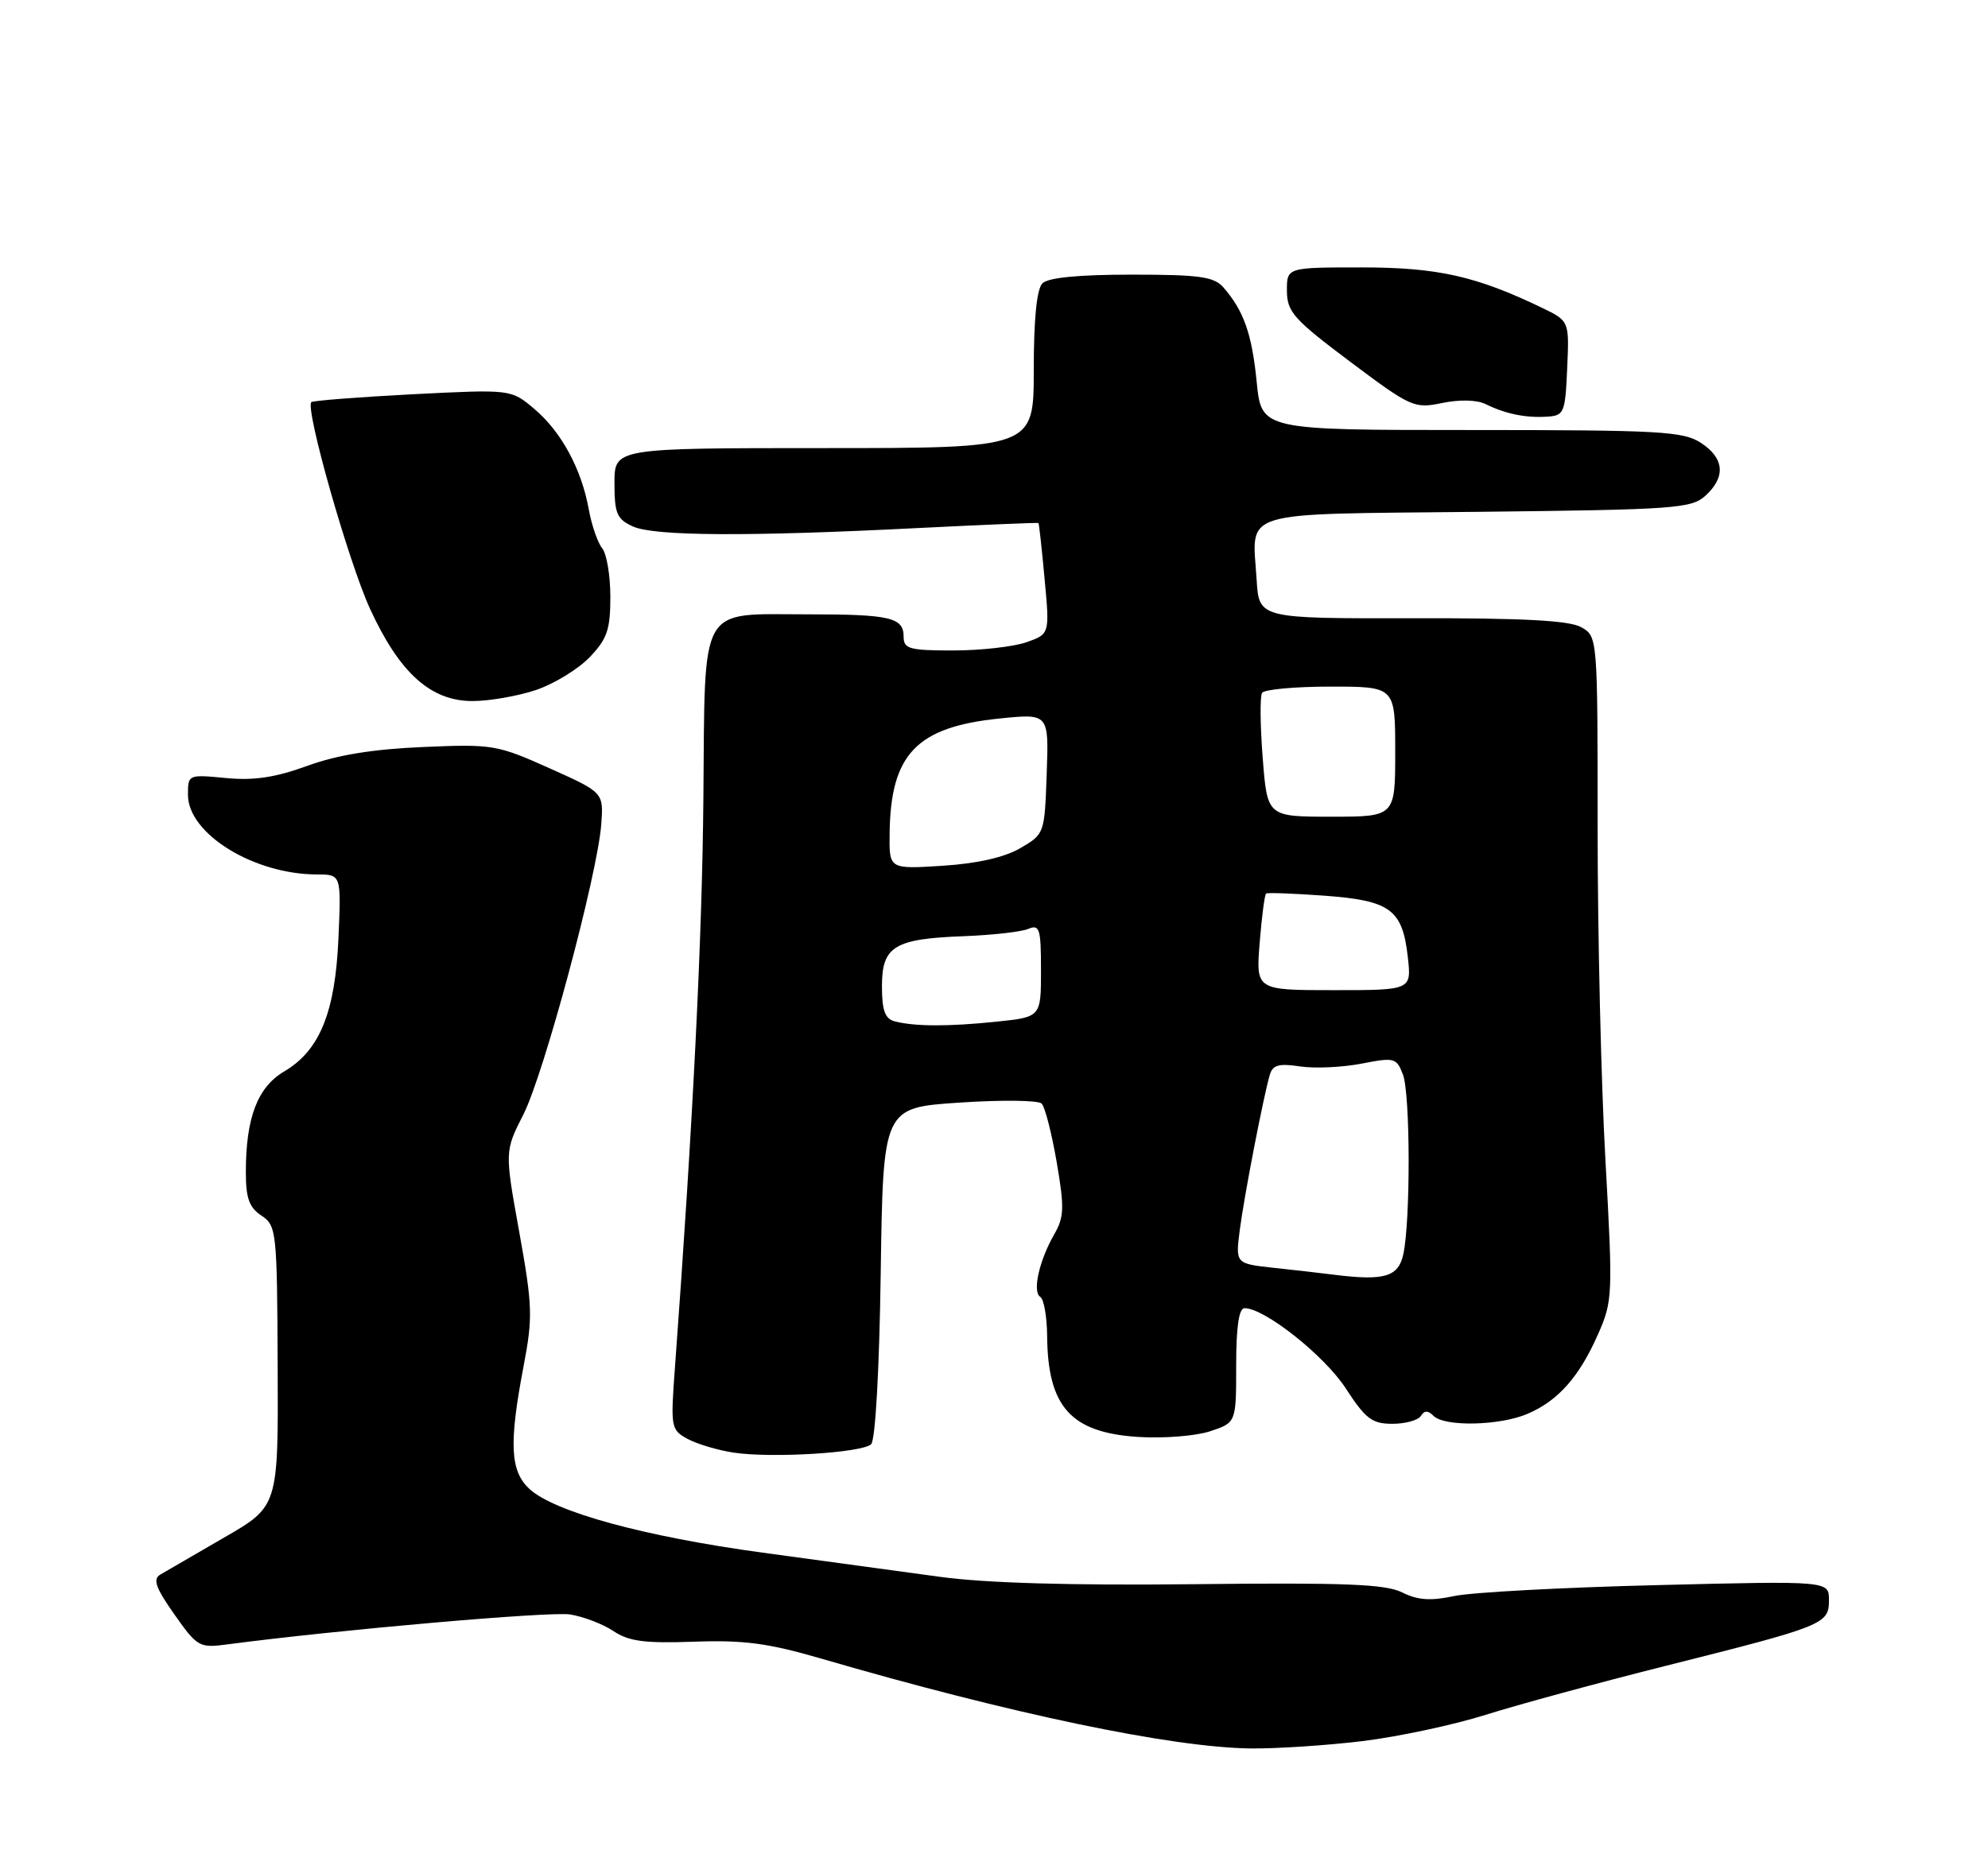 <?xml version="1.0" encoding="UTF-8" standalone="no"?>
<!DOCTYPE svg PUBLIC "-//W3C//DTD SVG 1.1//EN" "http://www.w3.org/Graphics/SVG/1.1/DTD/svg11.dtd" >
<svg xmlns="http://www.w3.org/2000/svg" xmlns:xlink="http://www.w3.org/1999/xlink" version="1.1" viewBox="0 0 275 256">
 <g >
 <path fill="currentColor"
d=" M 188.50 240.90 C 193.45 240.29 201.10 238.66 205.50 237.27 C 209.90 235.88 221.15 232.82 230.50 230.47 C 252.36 224.98 253.00 224.72 253.00 221.39 C 253.00 218.73 253.00 218.73 229.25 219.32 C 216.19 219.64 203.55 220.32 201.17 220.83 C 197.90 221.53 196.12 221.41 193.96 220.33 C 191.65 219.18 186.10 218.96 165.30 219.19 C 148.11 219.38 136.33 219.04 130.00 218.17 C 124.78 217.45 113.75 215.95 105.50 214.83 C 89.07 212.59 76.66 209.19 73.21 205.99 C 70.57 203.52 70.39 199.72 72.42 189.07 C 73.72 182.25 73.67 180.71 71.83 170.47 C 69.81 159.30 69.81 159.30 72.40 154.20 C 75.26 148.56 82.64 121.04 83.17 114.08 C 83.50 109.65 83.50 109.65 76.00 106.29 C 68.77 103.05 68.13 102.94 58.50 103.36 C 51.61 103.65 46.63 104.46 42.50 105.97 C 38.07 107.58 35.12 108.02 31.25 107.65 C 26.04 107.15 26.00 107.16 26.00 109.97 C 26.00 115.36 35.09 120.98 43.85 120.99 C 47.20 121.00 47.20 121.00 46.82 129.75 C 46.38 140.05 44.24 145.33 39.34 148.23 C 35.63 150.41 34.01 154.63 34.01 162.13 C 34.00 165.77 34.46 167.06 36.16 168.19 C 38.25 169.58 38.33 170.30 38.41 189.02 C 38.50 208.42 38.50 208.42 31.00 212.74 C 26.88 215.12 22.90 217.43 22.16 217.87 C 21.11 218.50 21.55 219.72 24.12 223.37 C 27.30 227.88 27.58 228.04 31.46 227.52 C 46.76 225.50 76.08 222.94 78.86 223.38 C 80.70 223.67 83.40 224.71 84.86 225.68 C 86.98 227.10 89.17 227.39 96.00 227.15 C 102.85 226.90 106.25 227.35 113.50 229.46 C 139.77 237.12 162.03 241.78 173.00 241.92 C 176.57 241.96 183.55 241.50 188.50 240.90 Z  M 120.50 199.83 C 121.09 199.28 121.64 189.56 121.83 176.08 C 122.16 153.26 122.16 153.26 132.71 152.56 C 138.50 152.17 143.63 152.23 144.09 152.69 C 144.55 153.15 145.48 156.79 146.17 160.78 C 147.25 167.08 147.21 168.39 145.84 170.77 C 143.75 174.41 142.78 178.74 143.90 179.44 C 144.40 179.75 144.82 182.15 144.85 184.78 C 144.92 194.66 148.12 198.22 157.46 198.82 C 160.95 199.04 165.42 198.69 167.40 198.03 C 171.00 196.84 171.00 196.84 171.00 188.92 C 171.00 183.57 171.38 181.00 172.16 181.00 C 174.94 181.00 183.23 187.58 186.16 192.10 C 188.90 196.32 189.79 197.00 192.61 197.00 C 194.41 197.00 196.18 196.51 196.55 195.91 C 197.04 195.13 197.53 195.13 198.31 195.91 C 199.83 197.43 207.43 197.27 211.28 195.63 C 215.51 193.83 218.43 190.55 221.03 184.67 C 223.09 180.01 223.12 179.29 222.08 160.52 C 221.48 149.88 221.00 129.22 221.00 114.62 C 221.00 88.13 220.99 88.07 218.75 86.79 C 217.11 85.85 210.80 85.51 195.33 85.54 C 174.16 85.58 174.16 85.58 173.83 80.22 C 173.23 70.44 170.82 71.18 204.34 70.82 C 231.65 70.52 233.95 70.36 235.90 68.60 C 238.76 66.00 238.54 63.40 235.28 61.27 C 232.84 59.68 229.64 59.50 203.53 59.50 C 174.50 59.50 174.50 59.50 173.84 52.86 C 173.18 46.20 172.06 43.01 169.22 39.75 C 167.93 38.28 165.91 38.00 156.55 38.00 C 149.21 38.00 144.99 38.41 144.20 39.20 C 143.41 39.99 143.00 44.13 143.00 51.20 C 143.00 62.00 143.00 62.00 114.00 62.00 C 85.00 62.00 85.00 62.00 85.00 66.84 C 85.00 71.06 85.33 71.83 87.55 72.84 C 90.49 74.18 103.43 74.26 127.00 73.06 C 136.07 72.61 143.57 72.29 143.65 72.37 C 143.73 72.44 144.12 75.93 144.50 80.12 C 145.21 87.73 145.21 87.73 141.96 88.87 C 140.17 89.49 135.62 90.00 131.85 90.00 C 125.80 90.00 125.00 89.78 125.00 88.11 C 125.00 85.42 123.17 85.00 111.61 85.00 C 96.55 85.00 97.54 83.26 97.30 110.32 C 97.14 129.70 95.84 155.68 93.37 189.14 C 92.75 197.52 92.80 197.82 95.11 199.09 C 96.43 199.80 99.30 200.66 101.50 200.99 C 106.74 201.78 119.22 201.02 120.50 199.83 Z  M 74.18 95.46 C 76.67 94.61 80.00 92.57 81.57 90.93 C 83.99 88.40 84.43 87.12 84.43 82.58 C 84.43 79.63 83.92 76.61 83.30 75.86 C 82.69 75.11 81.85 72.70 81.45 70.50 C 80.44 64.87 77.63 59.71 73.88 56.55 C 70.68 53.86 70.68 53.86 57.09 54.55 C 49.61 54.94 43.31 55.43 43.07 55.64 C 42.16 56.46 48.23 77.83 51.21 84.29 C 55.28 93.13 59.59 97.00 65.36 97.00 C 67.71 97.00 71.68 96.30 74.18 95.46 Z  M 216.79 50.95 C 217.08 44.41 217.08 44.41 213.29 42.58 C 204.19 38.20 198.85 37.00 188.34 37.00 C 178.00 37.00 178.00 37.00 178.02 40.25 C 178.04 43.16 178.96 44.19 186.77 50.05 C 195.20 56.37 195.64 56.56 199.50 55.76 C 201.90 55.26 204.30 55.32 205.50 55.91 C 208.25 57.27 211.04 57.84 214.00 57.65 C 216.36 57.51 216.52 57.14 216.79 50.95 Z  M 184.50 176.37 C 182.85 176.16 179.12 175.73 176.20 175.42 C 170.90 174.84 170.90 174.84 171.50 170.17 C 172.11 165.47 174.71 152.01 175.64 148.75 C 176.04 147.35 176.87 147.11 179.82 147.55 C 181.84 147.86 185.67 147.68 188.32 147.17 C 192.90 146.28 193.18 146.35 194.07 148.68 C 195.09 151.38 195.13 168.75 194.13 173.50 C 193.45 176.68 191.53 177.25 184.50 176.37 Z  M 123.75 141.31 C 122.42 140.96 122.00 139.80 122.00 136.46 C 122.00 130.92 123.70 129.89 133.38 129.53 C 137.30 129.38 141.29 128.93 142.25 128.52 C 143.81 127.87 144.00 128.48 144.00 134.25 C 144.00 140.72 144.00 140.72 137.85 141.36 C 131.22 142.05 126.52 142.04 123.75 141.31 Z  M 174.25 130.44 C 174.54 126.84 174.94 123.77 175.14 123.63 C 175.34 123.49 178.97 123.62 183.21 123.93 C 192.33 124.60 194.00 125.83 194.74 132.40 C 195.26 137.00 195.26 137.00 184.49 137.00 C 173.73 137.00 173.73 137.00 174.25 130.44 Z  M 123.06 115.38 C 123.18 104.34 126.76 100.59 138.29 99.41 C 145.09 98.72 145.09 98.72 144.79 107.05 C 144.50 115.35 144.48 115.41 141.14 117.35 C 138.95 118.63 135.20 119.48 130.39 119.79 C 123.00 120.26 123.00 120.26 123.06 115.38 Z  M 174.67 104.87 C 174.32 100.40 174.28 96.35 174.58 95.87 C 174.88 95.39 179.14 95.00 184.06 95.00 C 193.00 95.00 193.00 95.00 193.00 104.00 C 193.00 113.00 193.00 113.00 184.15 113.00 C 175.30 113.00 175.30 113.00 174.67 104.87 Z "/>
</g>
</svg>
